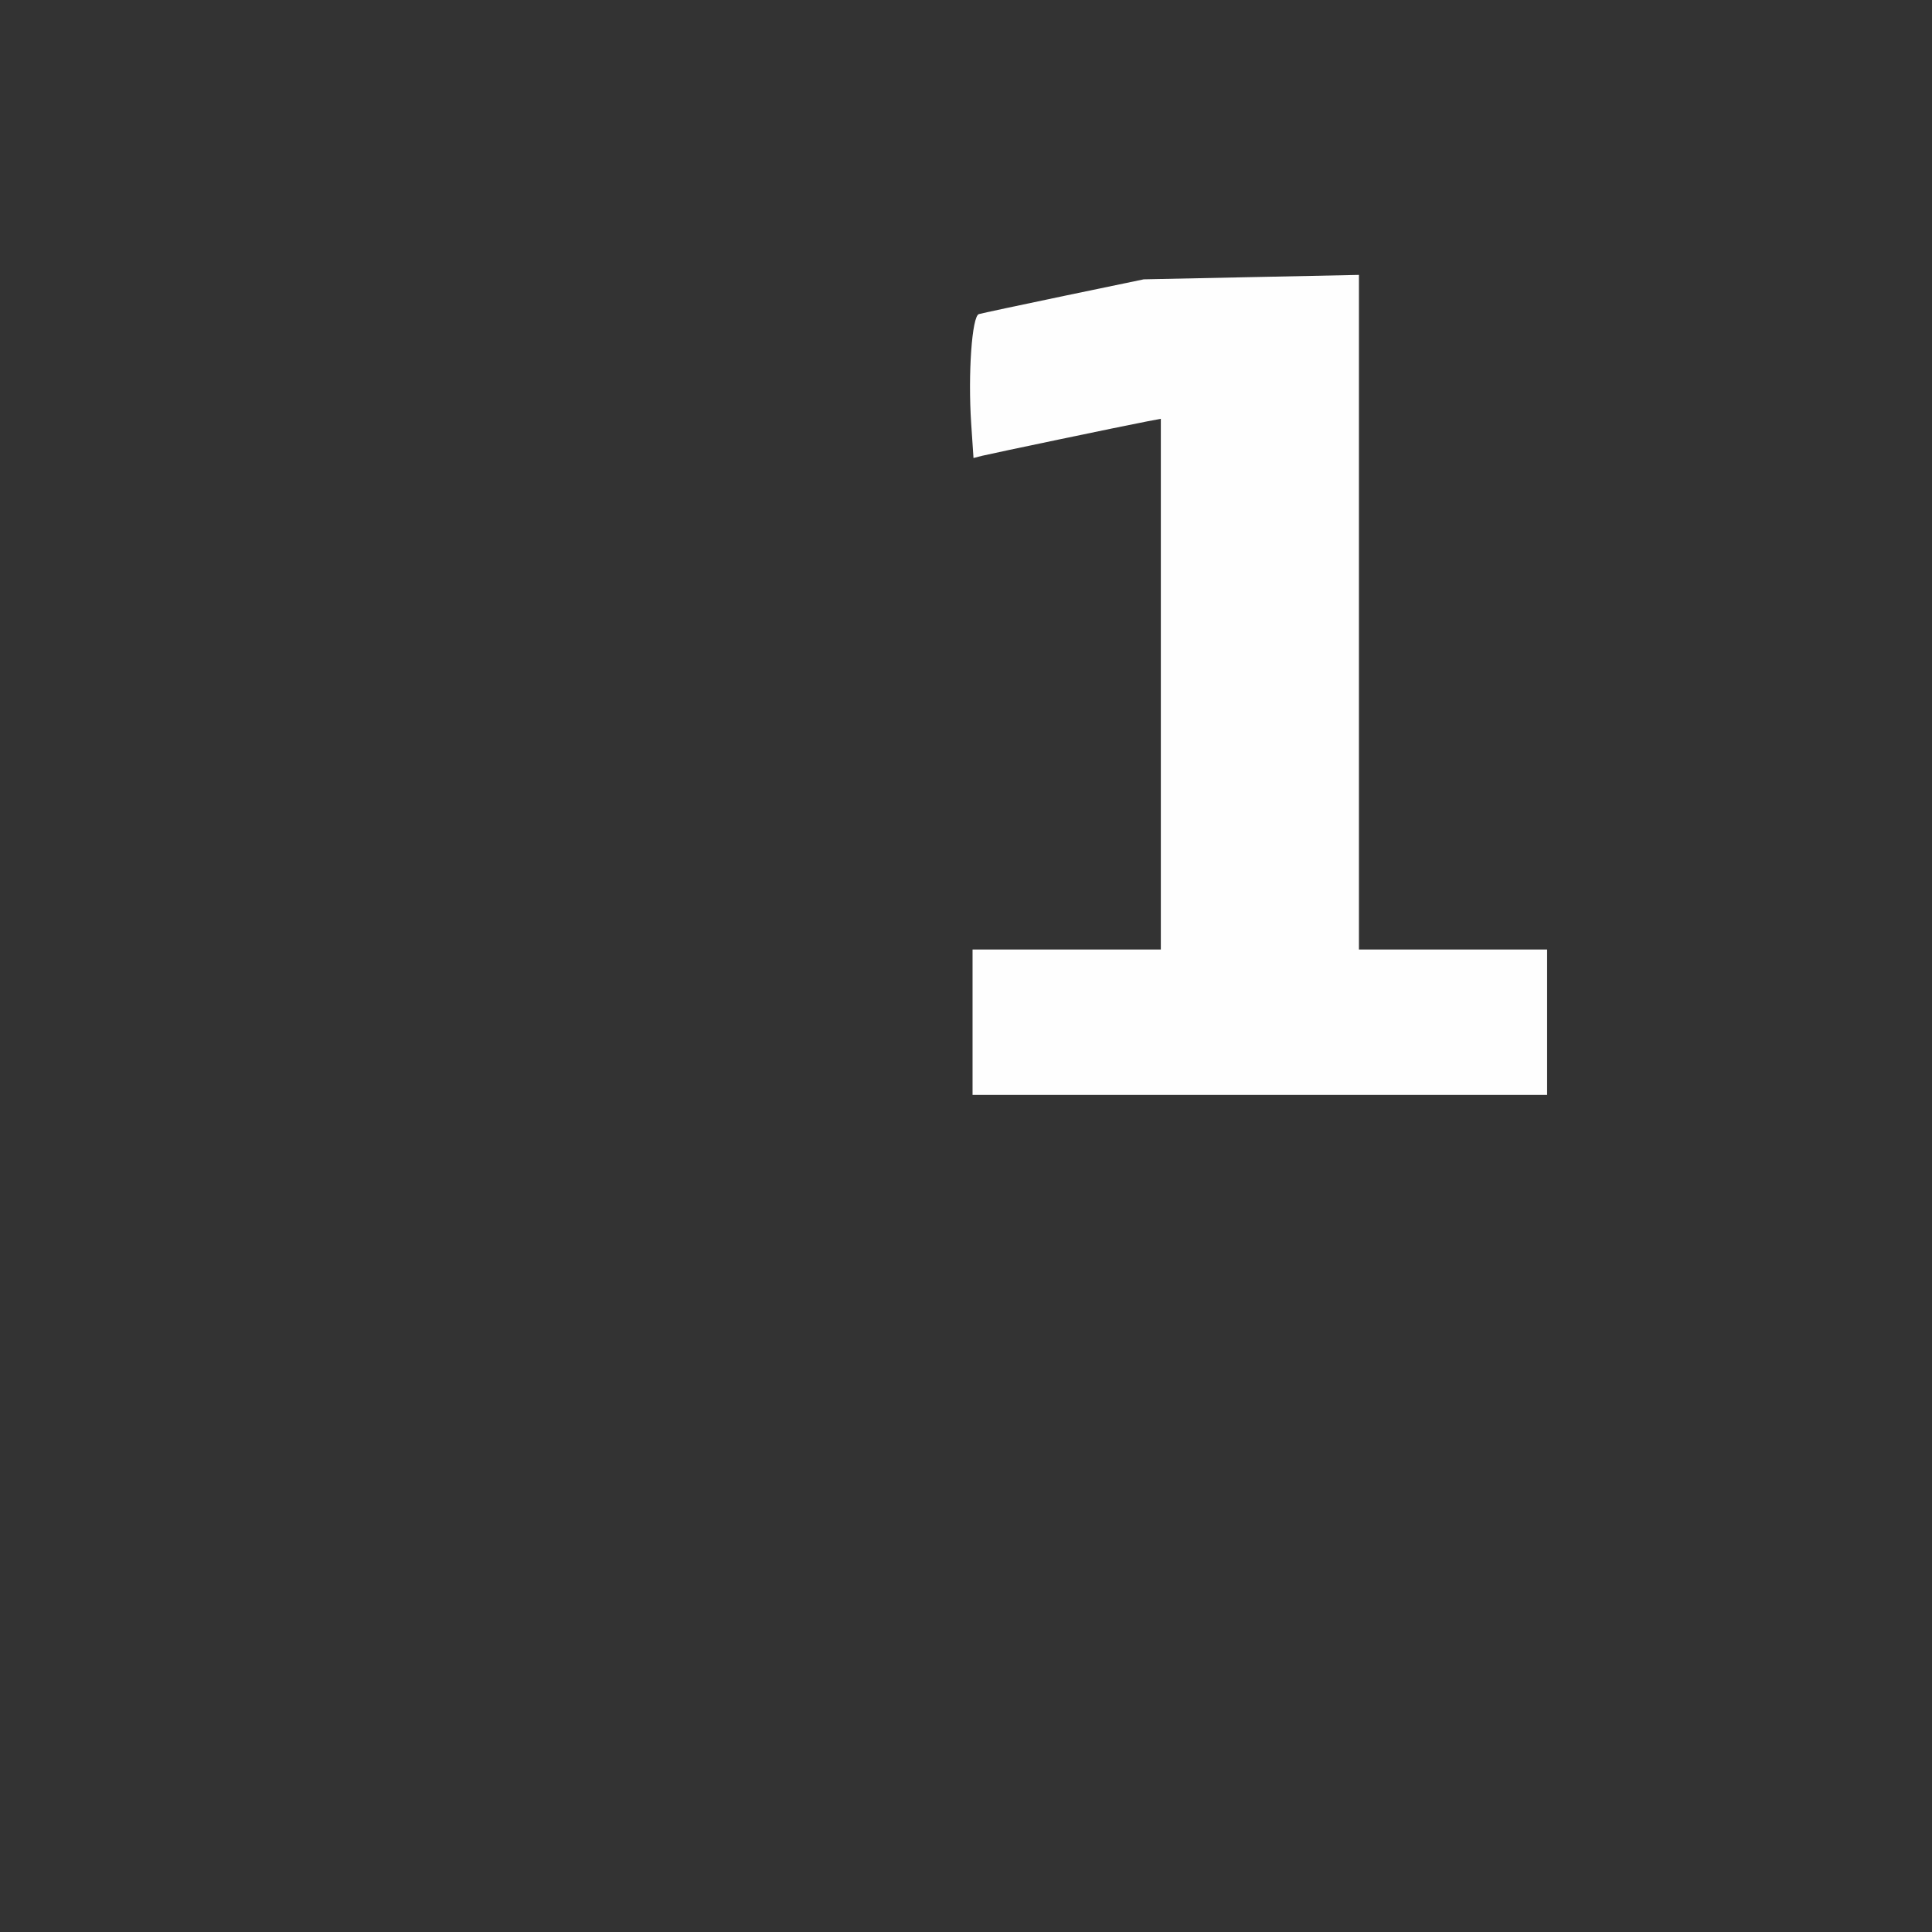 <?xml version="1.0" encoding="UTF-8" standalone="no"?>
<!-- Created with Inkscape (http://www.inkscape.org/) -->

<svg
   version="1.1"
   id="svg2"
   width="1600"
   height="1600"
   viewBox="0 0 1600 1600"
   sodipodi:docname="super_one.svg"
   inkscape:version="1.2.2 (732a01da63, 2022-12-09)"
   xmlns:inkscape="http://www.inkscape.org/namespaces/inkscape"
   xmlns:sodipodi="http://sodipodi.sourceforge.net/DTD/sodipodi-0.dtd"
   xmlns="http://www.w3.org/2000/svg"
   xmlns:svg="http://www.w3.org/2000/svg"
   xmlns:rdf="http://www.w3.org/1999/02/22-rdf-syntax-ns#"
   xmlns:cc="http://creativecommons.org/ns#"
   xmlns:dc="http://purl.org/dc/elements/1.1/">
  <rect x="0" y="0" width="1600" height="1600" fill="#333333" stroke="none"/>
  <defs
     id="defs6" />
  <sodipodi:namedview
     pagecolor="#808080"
     bordercolor="#666666"
     borderopacity="1"
     objecttolerance="10"
     gridtolerance="10"
     guidetolerance="10"
     inkscape:pageopacity="0"
     inkscape:pageshadow="2"
     inkscape:window-width="1993"
     inkscape:window-height="1009"
     id="namedview4"
     showgrid="false"
     inkscape:zoom="0.5"
     inkscape:cx="9"
     inkscape:cy="8"
     inkscape:window-x="-8"
     inkscape:window-y="-8"
     inkscape:window-maximized="1"
     inkscape:current-layer="SUPER_ONE"
     inkscape:showpageshadow="0"
     inkscape:pagecheckerboard="true"
     inkscape:deskcolor="#d1d1d1" />
  <g
     id="SUPER_ONE"
     transform="matrix(87.5,0,0,87.5,100,100)"
     style="stroke-width:0.011">
    <path
       style="fill:none;stroke-width:0"
       d="M 0,8 V 0 h 8 8 v 8 8 H 8 0 Z M 13.5,8.531 V 7.844 H 12.609 11.719 V 4.651 1.459 L 10.7,1.48 9.682,1.501 8.927,1.658 C 8.512,1.745 8.149,1.822 8.122,1.83 8.056,1.85 8.018,2.396 8.049,2.865 l 0.022,0.327 0.082,-0.021 C 8.243,3.149 9.5,2.886 9.711,2.846 L 9.844,2.821 V 5.332 7.844 H 8.953 8.062 v 0.688 0.688 H 10.781 13.5 Z"
       id="path821"
       inkscape:connector-curvature="0" />
    <path
       style="fill:#fefefe;stroke-width:0"
       d="M 8.062,8.531 V 7.844 H 8.953 9.844 V 5.332 2.821 L 9.711,2.846 C 9.5,2.886 8.243,3.149 8.153,3.171 l -0.082,0.021 -0.022,-0.327 C 8.018,2.396 8.056,1.85 8.122,1.83 8.149,1.822 8.512,1.745 8.927,1.658 L 9.682,1.501 10.7,1.48 11.719,1.459 V 4.651 7.844 H 12.609 13.5 v 0.688 0.688 H 10.781 8.062 Z"
       id="path819"
       inkscape:connector-curvature="0" />
  </g>
</svg>
